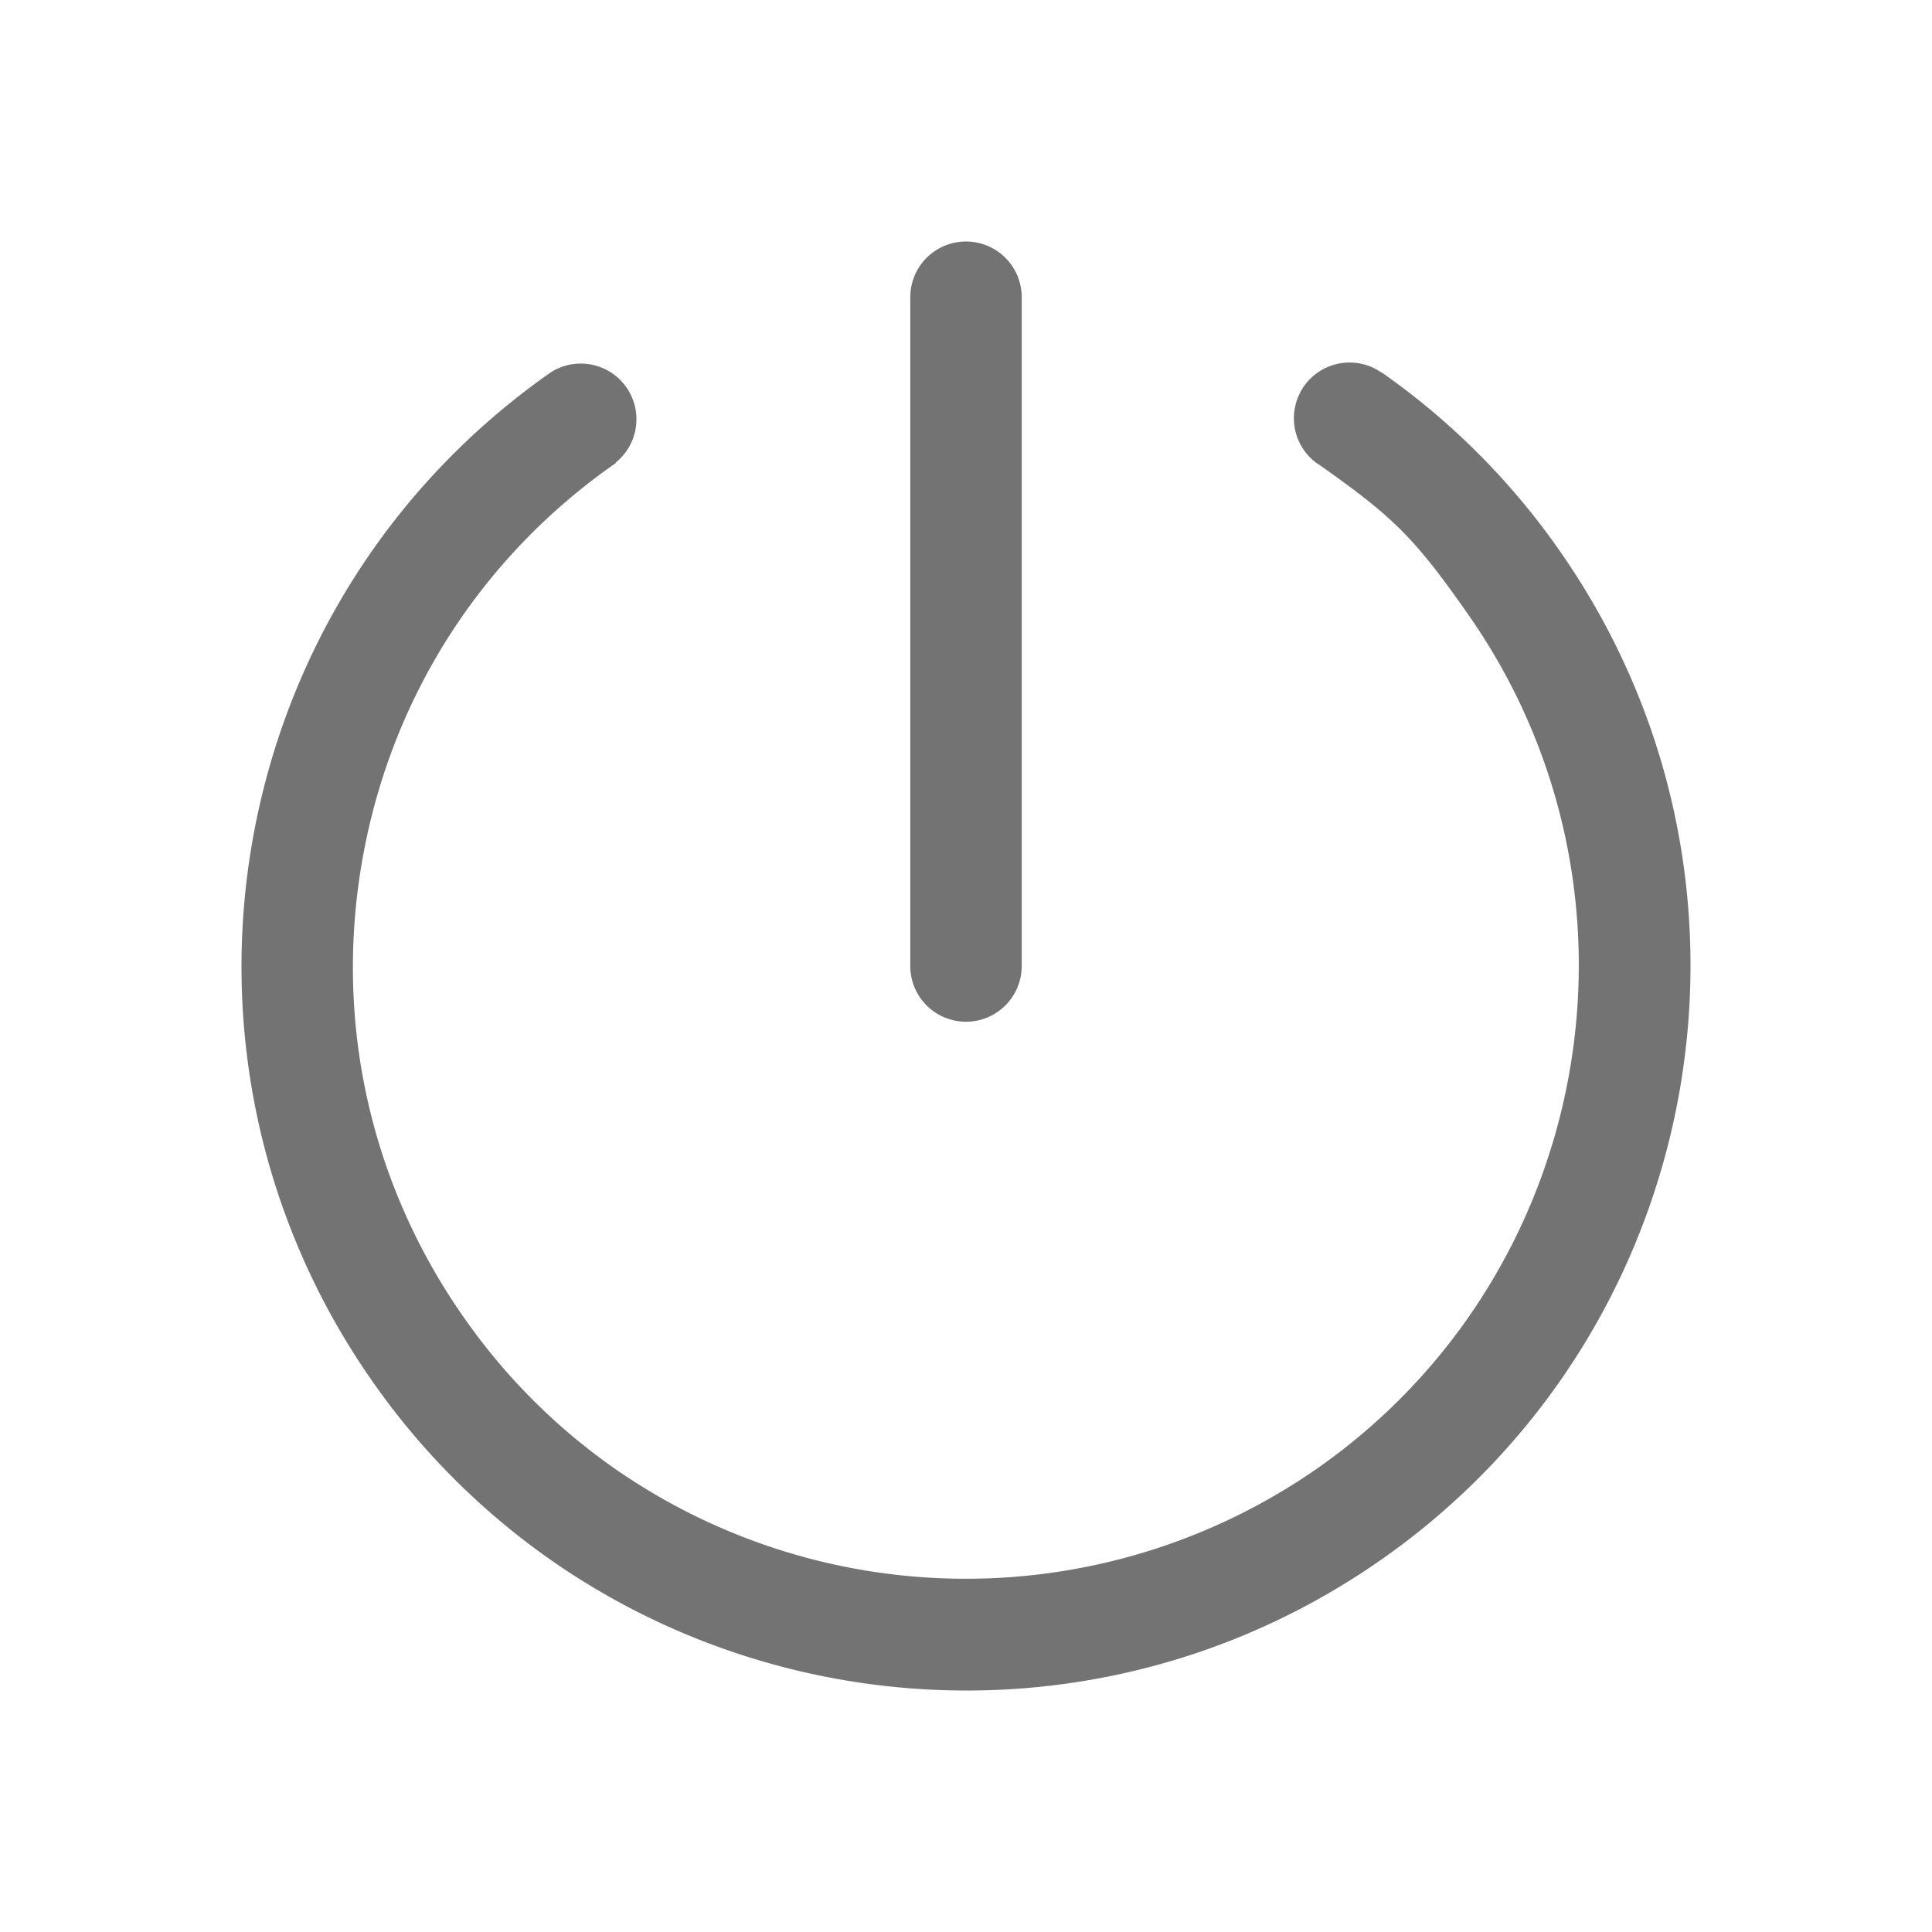 <?xml version="1.0" standalone="no"?><!DOCTYPE svg PUBLIC "-//W3C//DTD SVG 1.1//EN" "http://www.w3.org/Graphics/SVG/1.1/DTD/svg11.dtd"><svg t="1655729905490" class="icon" viewBox="0 0 1024 1024" version="1.1" xmlns="http://www.w3.org/2000/svg" p-id="11156" width="32" height="32" xmlns:xlink="http://www.w3.org/1999/xlink"><defs><style type="text/css"></style></defs><path d="M482.464 512V157.536a29.536 29.536 0 0 1 59.072 0V512a29.504 29.504 0 1 1-59.072 0z m344.064-220.256a383.04 383.04 0 0 0-94.208-94.368l-0.096 0.096a29.472 29.472 0 1 0-33.824 48.384c0.128 0.096 0.288 0.096 0.416 0.192 40 28.128 50.976 39.104 79.328 79.584 102.752 146.752 66.976 349.792-79.808 452.544a325.824 325.824 0 0 1-372.736 0.064 323.84 323.84 0 0 1-79.712-79.904c-49.792-71.008-68.896-157.28-53.824-242.72s62.528-159.968 133.664-209.728c0.224-0.16 0.48-0.288 0.672-0.48l-0.16-0.16A29.504 29.504 0 0 0 291.776 197.44c-0.096 0.064-0.128 0.224-0.256 0.256l-0.032-0.032C118.016 319.36 75.904 558.656 197.472 732.256a383.04 383.04 0 0 0 94.208 94.368c128.448 89.952 304.64 95.072 440.544-0.064 173.728-121.664 215.936-361.12 94.304-534.816z" p-id="11157" fill="#737373"></path></svg>